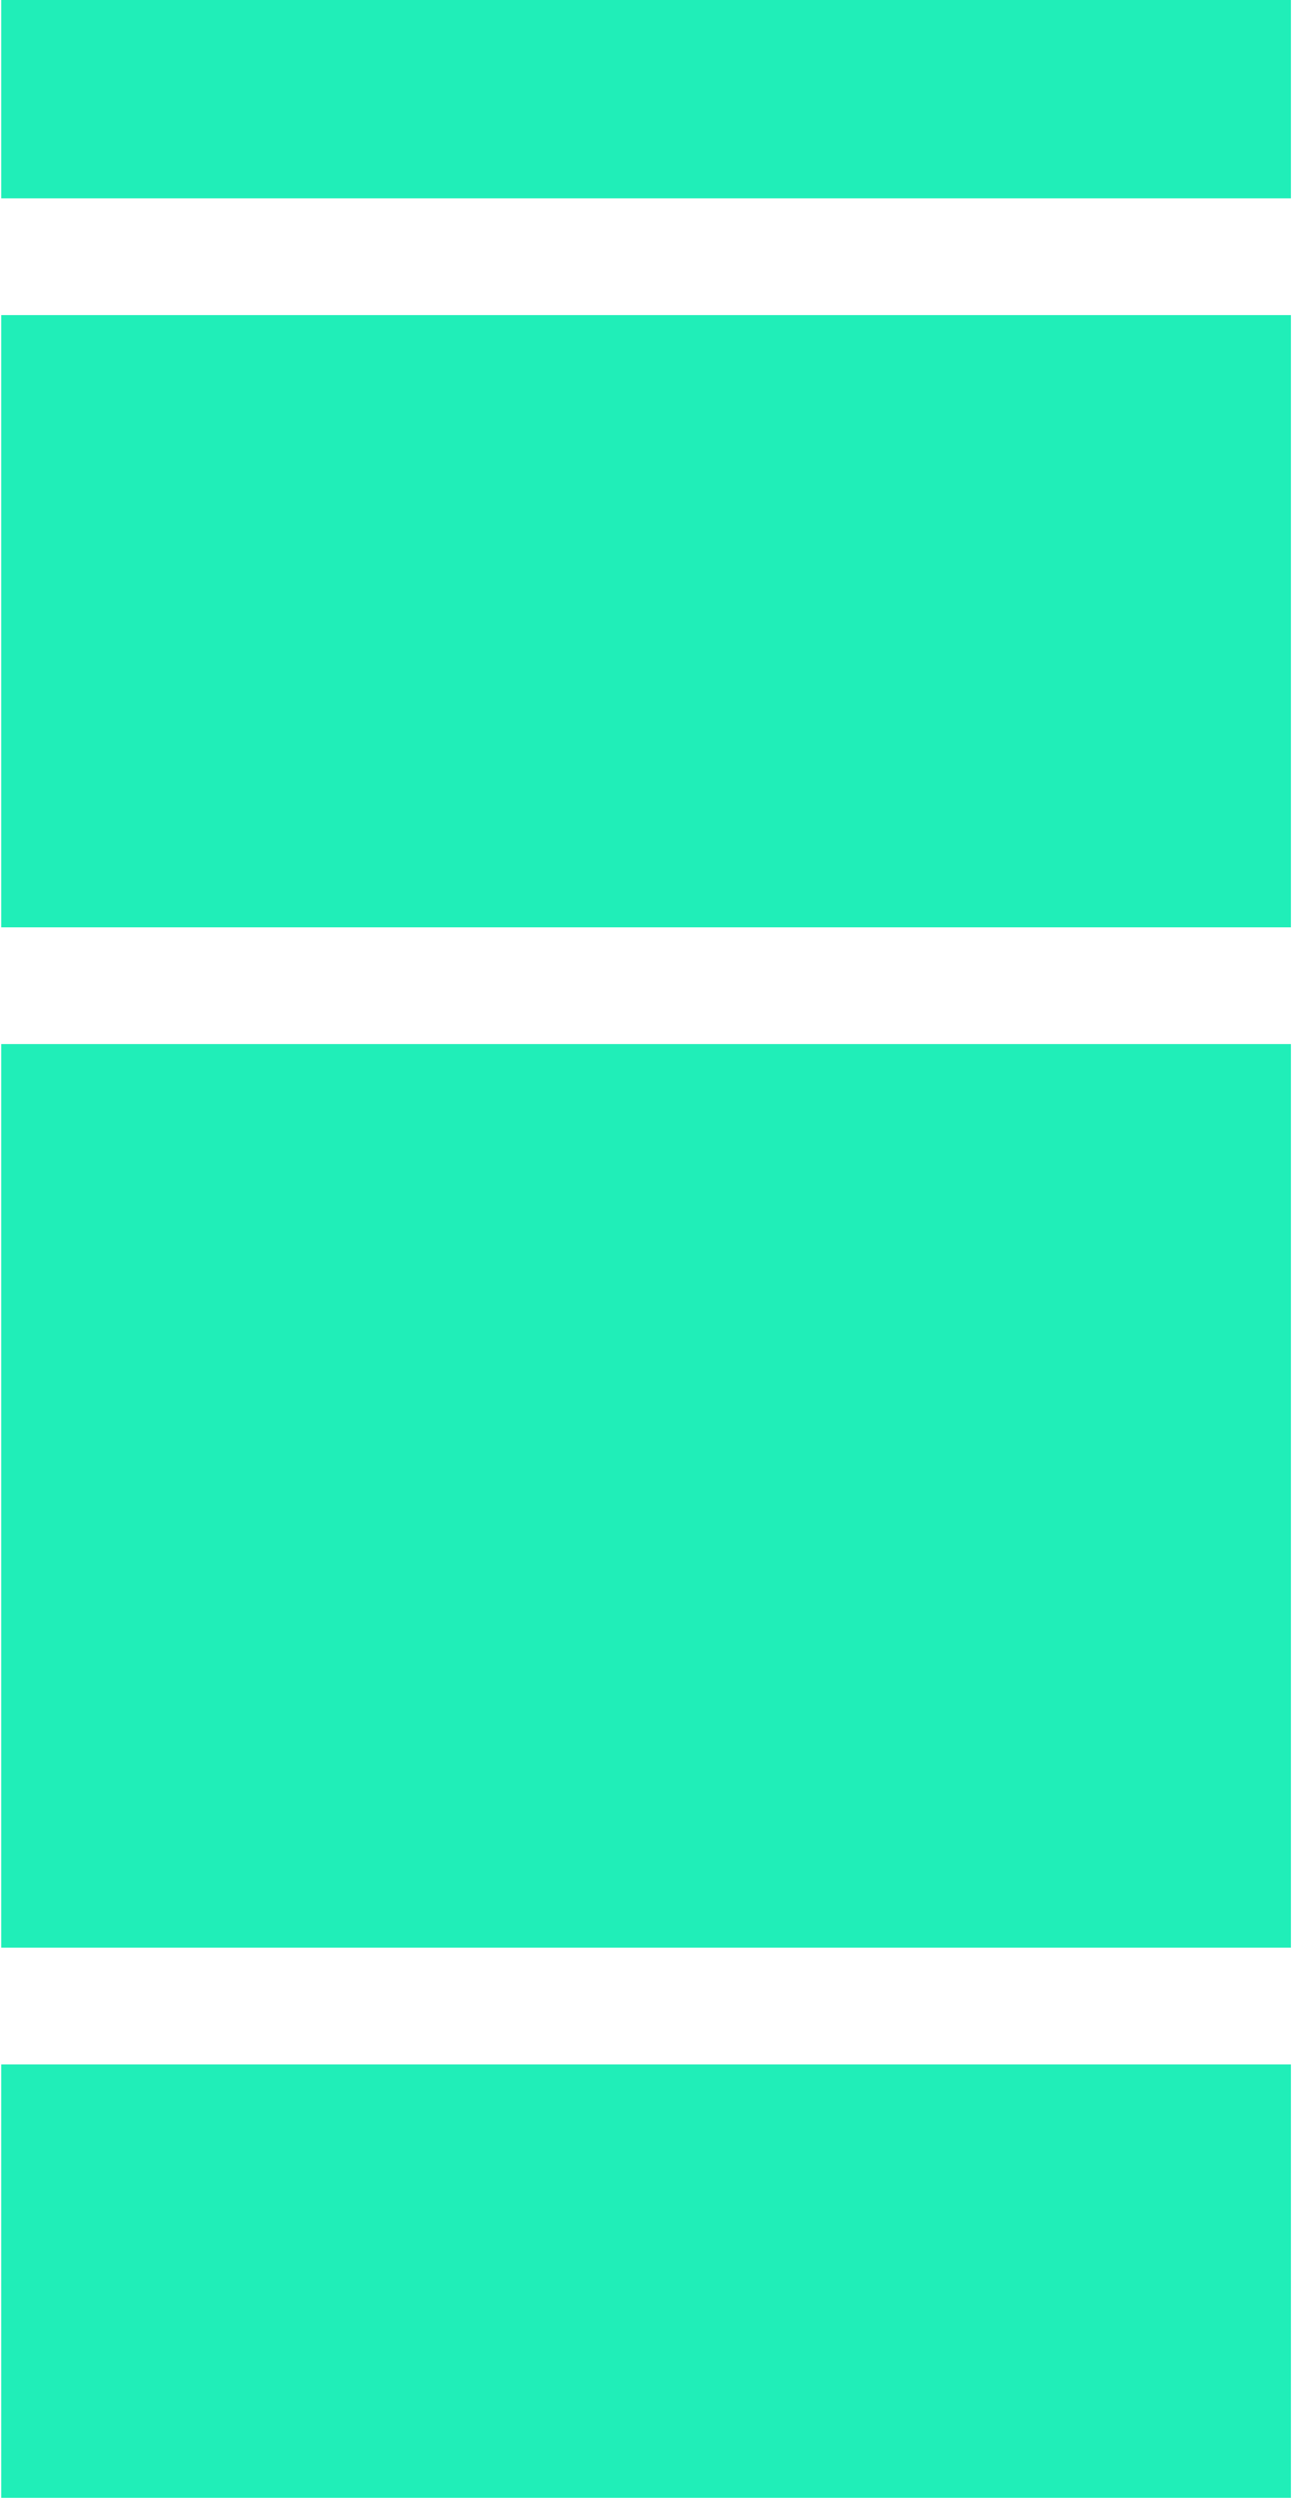 <svg viewBox="0 0 127 245" xmlns="http://www.w3.org/2000/svg" fill-rule="evenodd" clip-rule="evenodd" stroke-linejoin="round" stroke-miterlimit="1.414"><path d="M.12 0H126.6v19.44H.12zm0 202.32H126.6v42.48H.12zm0-171.44H126.6v60H.12zm0 71.44H126.6v88.56H.12z" fill="#20eeb8"/></svg>